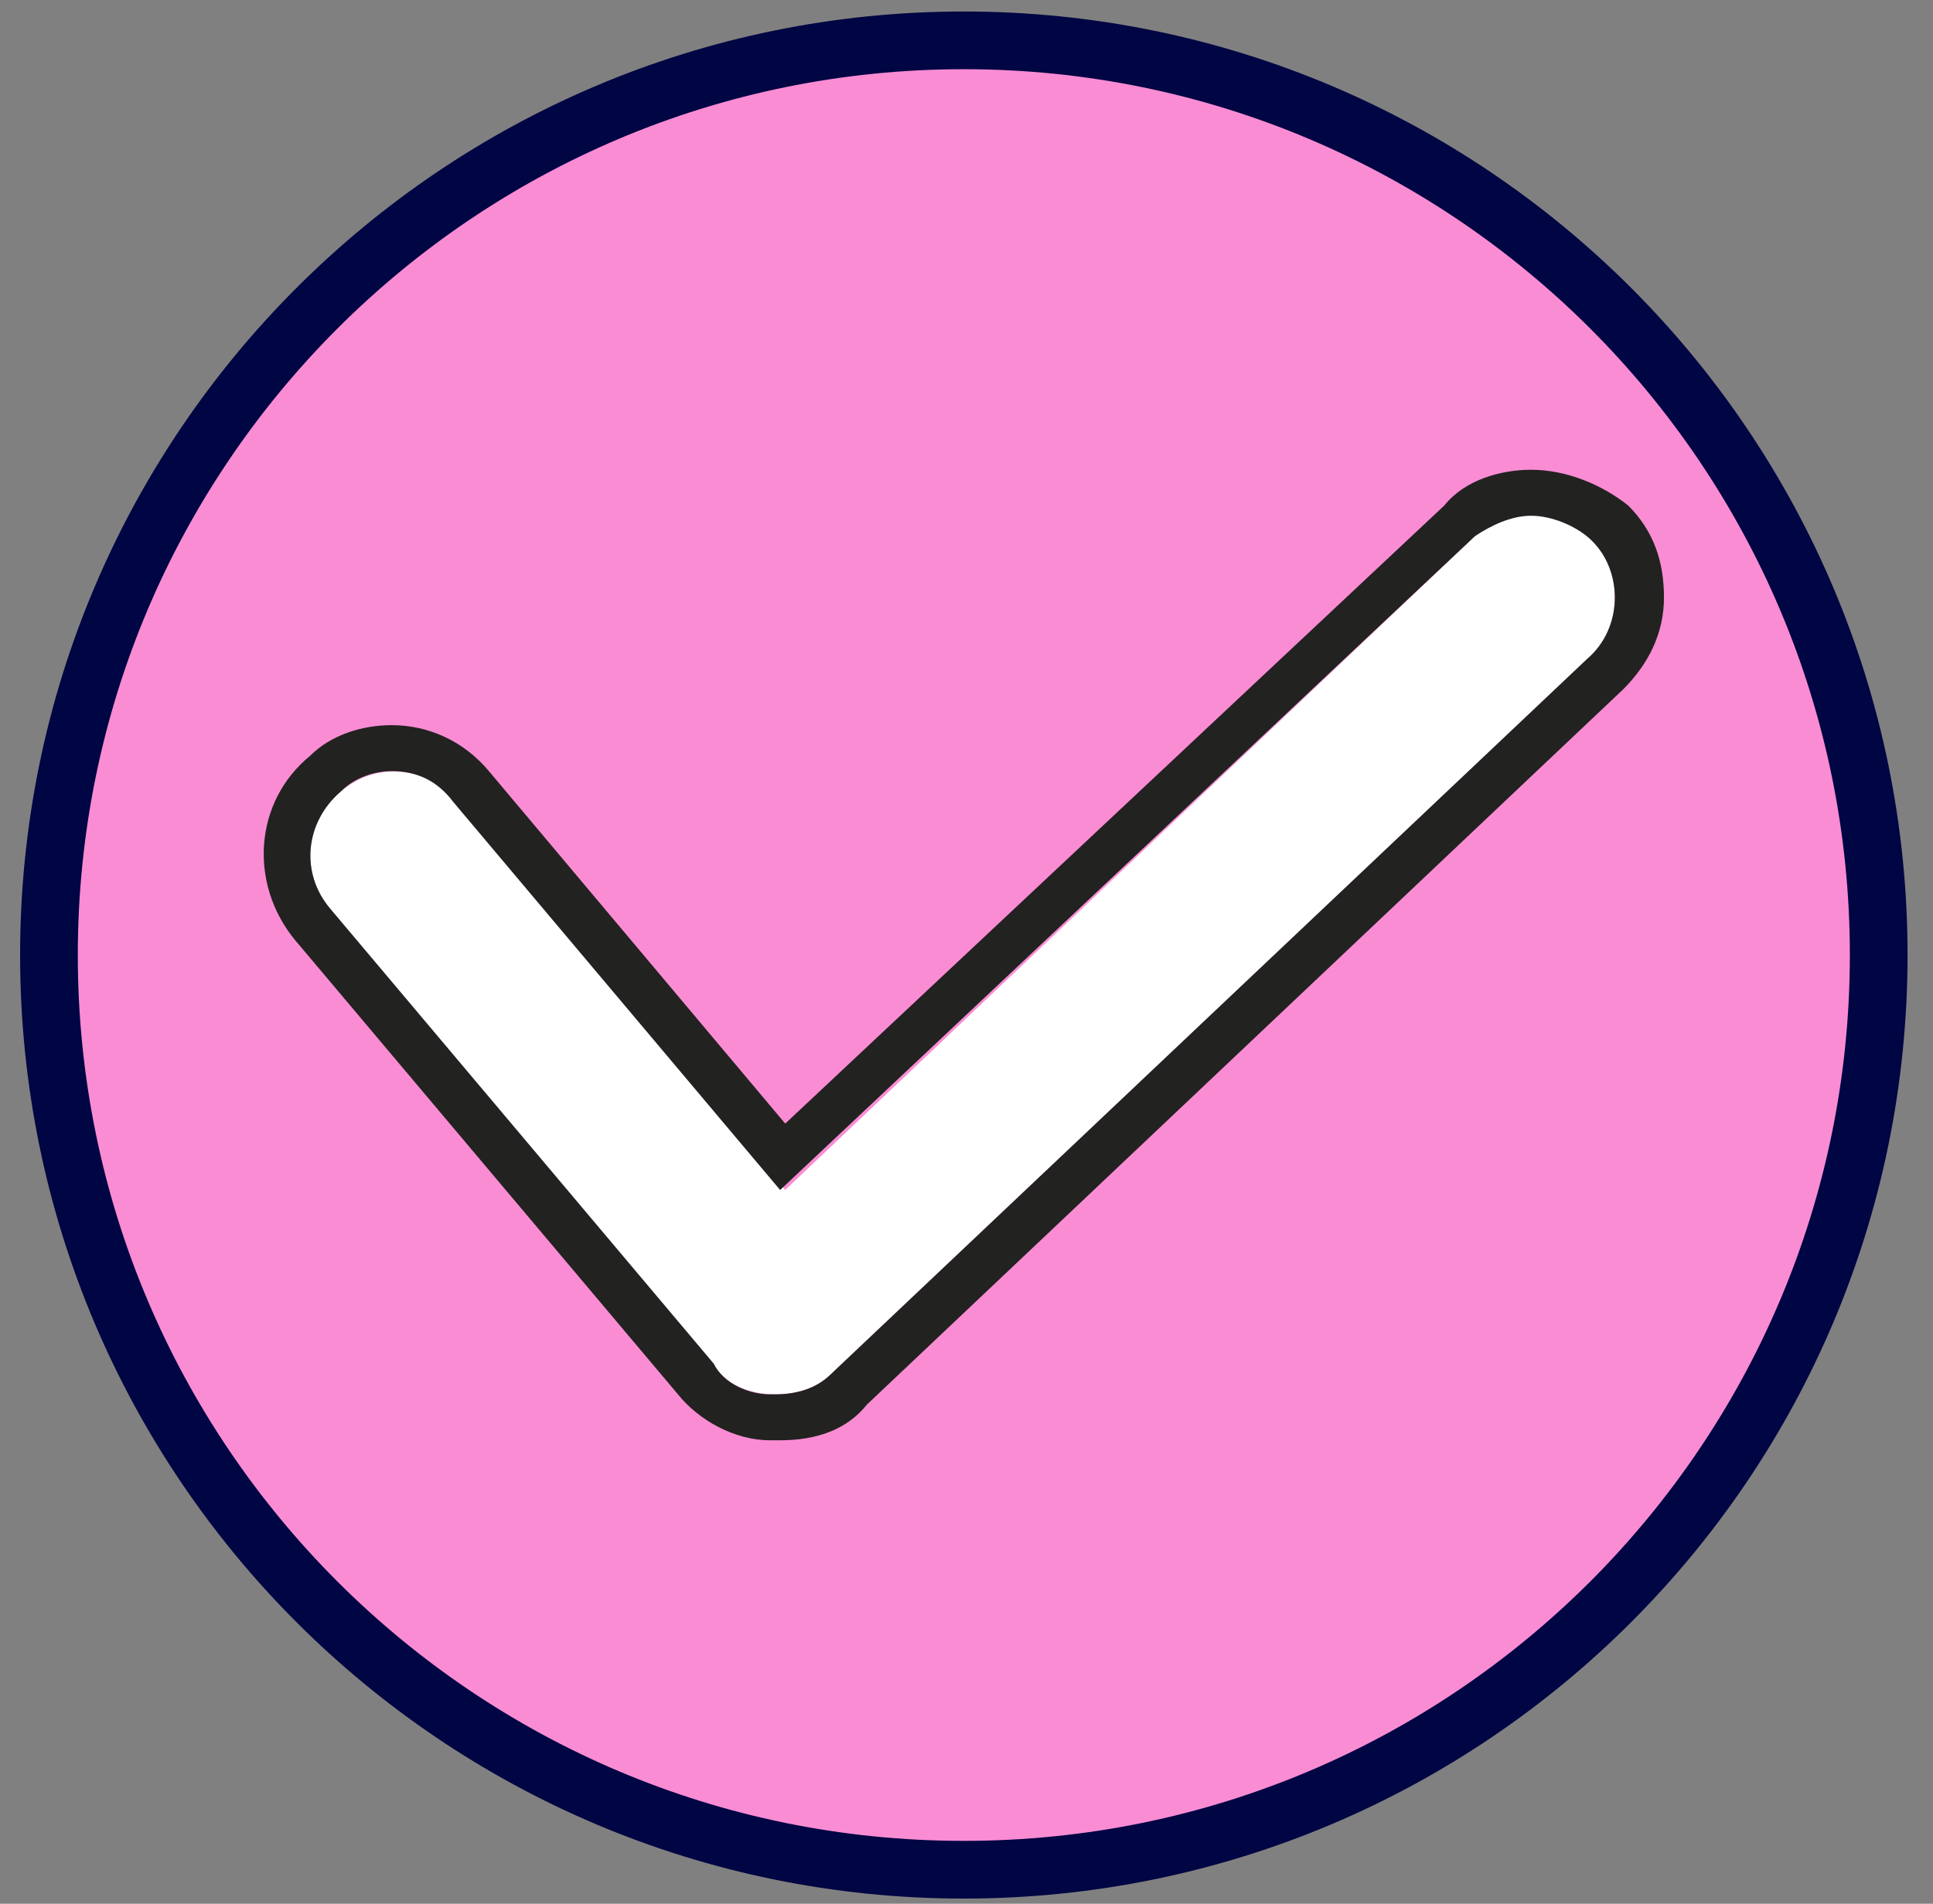 <svg width="67" height="66" viewBox="0 0 67 66" fill="none" xmlns="http://www.w3.org/2000/svg">
<rect x="0" y="0" width="67" height="66" fill="#808080" stroke="none"/>
<path d="M65.118 33.11C65.118 50.623 50.921 64.82 33.407 64.82C15.894 64.82 1.697 50.623 1.697 33.11C1.697 15.597 15.894 1.399 33.407 1.399C50.921 1.399 65.118 15.597 65.118 33.11Z" fill="#FA8CD4" stroke="#000543" stroke-width="2"/>
<path d="M26.862 48.338C26.685 48.338 26.685 48.338 26.862 48.338C25.977 48.338 25.091 47.984 24.737 47.275L11.456 31.515C10.393 30.275 10.57 28.504 11.81 27.442C13.05 26.379 14.821 26.556 15.883 27.796L27.216 41.254L51.123 18.587C52.185 17.525 54.133 17.525 55.196 18.765C56.258 19.827 56.258 21.775 55.019 22.838L28.81 47.629C28.279 48.161 27.571 48.338 26.862 48.338Z" fill="white"/>
<path d="M53.071 17.88C53.779 17.88 54.665 18.234 55.196 18.765C56.258 19.828 56.258 21.776 55.019 22.838L28.81 47.63C28.279 48.161 27.571 48.339 26.862 48.339H26.685C25.977 48.339 25.091 47.984 24.737 47.276L11.456 31.515C10.393 30.276 10.571 28.505 11.81 27.442C12.341 26.911 13.05 26.734 13.581 26.734C14.466 26.734 15.175 27.088 15.706 27.797L27.04 41.255L51.123 18.588C51.654 18.234 52.363 17.88 53.071 17.88ZM53.071 16.286C52.008 16.286 50.769 16.64 50.06 17.526L27.217 38.953L16.946 26.734C16.06 25.672 14.821 25.14 13.581 25.14C12.518 25.14 11.456 25.495 10.748 26.203C8.8 27.797 8.623 30.63 10.216 32.578L23.498 48.339C24.206 49.224 25.446 49.932 26.685 49.932C26.862 49.932 26.862 49.932 27.04 49.932C28.279 49.932 29.342 49.578 30.05 48.693L56.258 23.901C57.144 23.015 57.675 21.953 57.675 20.713C57.675 19.474 57.321 18.411 56.436 17.526C55.55 16.817 54.31 16.286 53.071 16.286Z" fill="#222221"/>
</svg>
